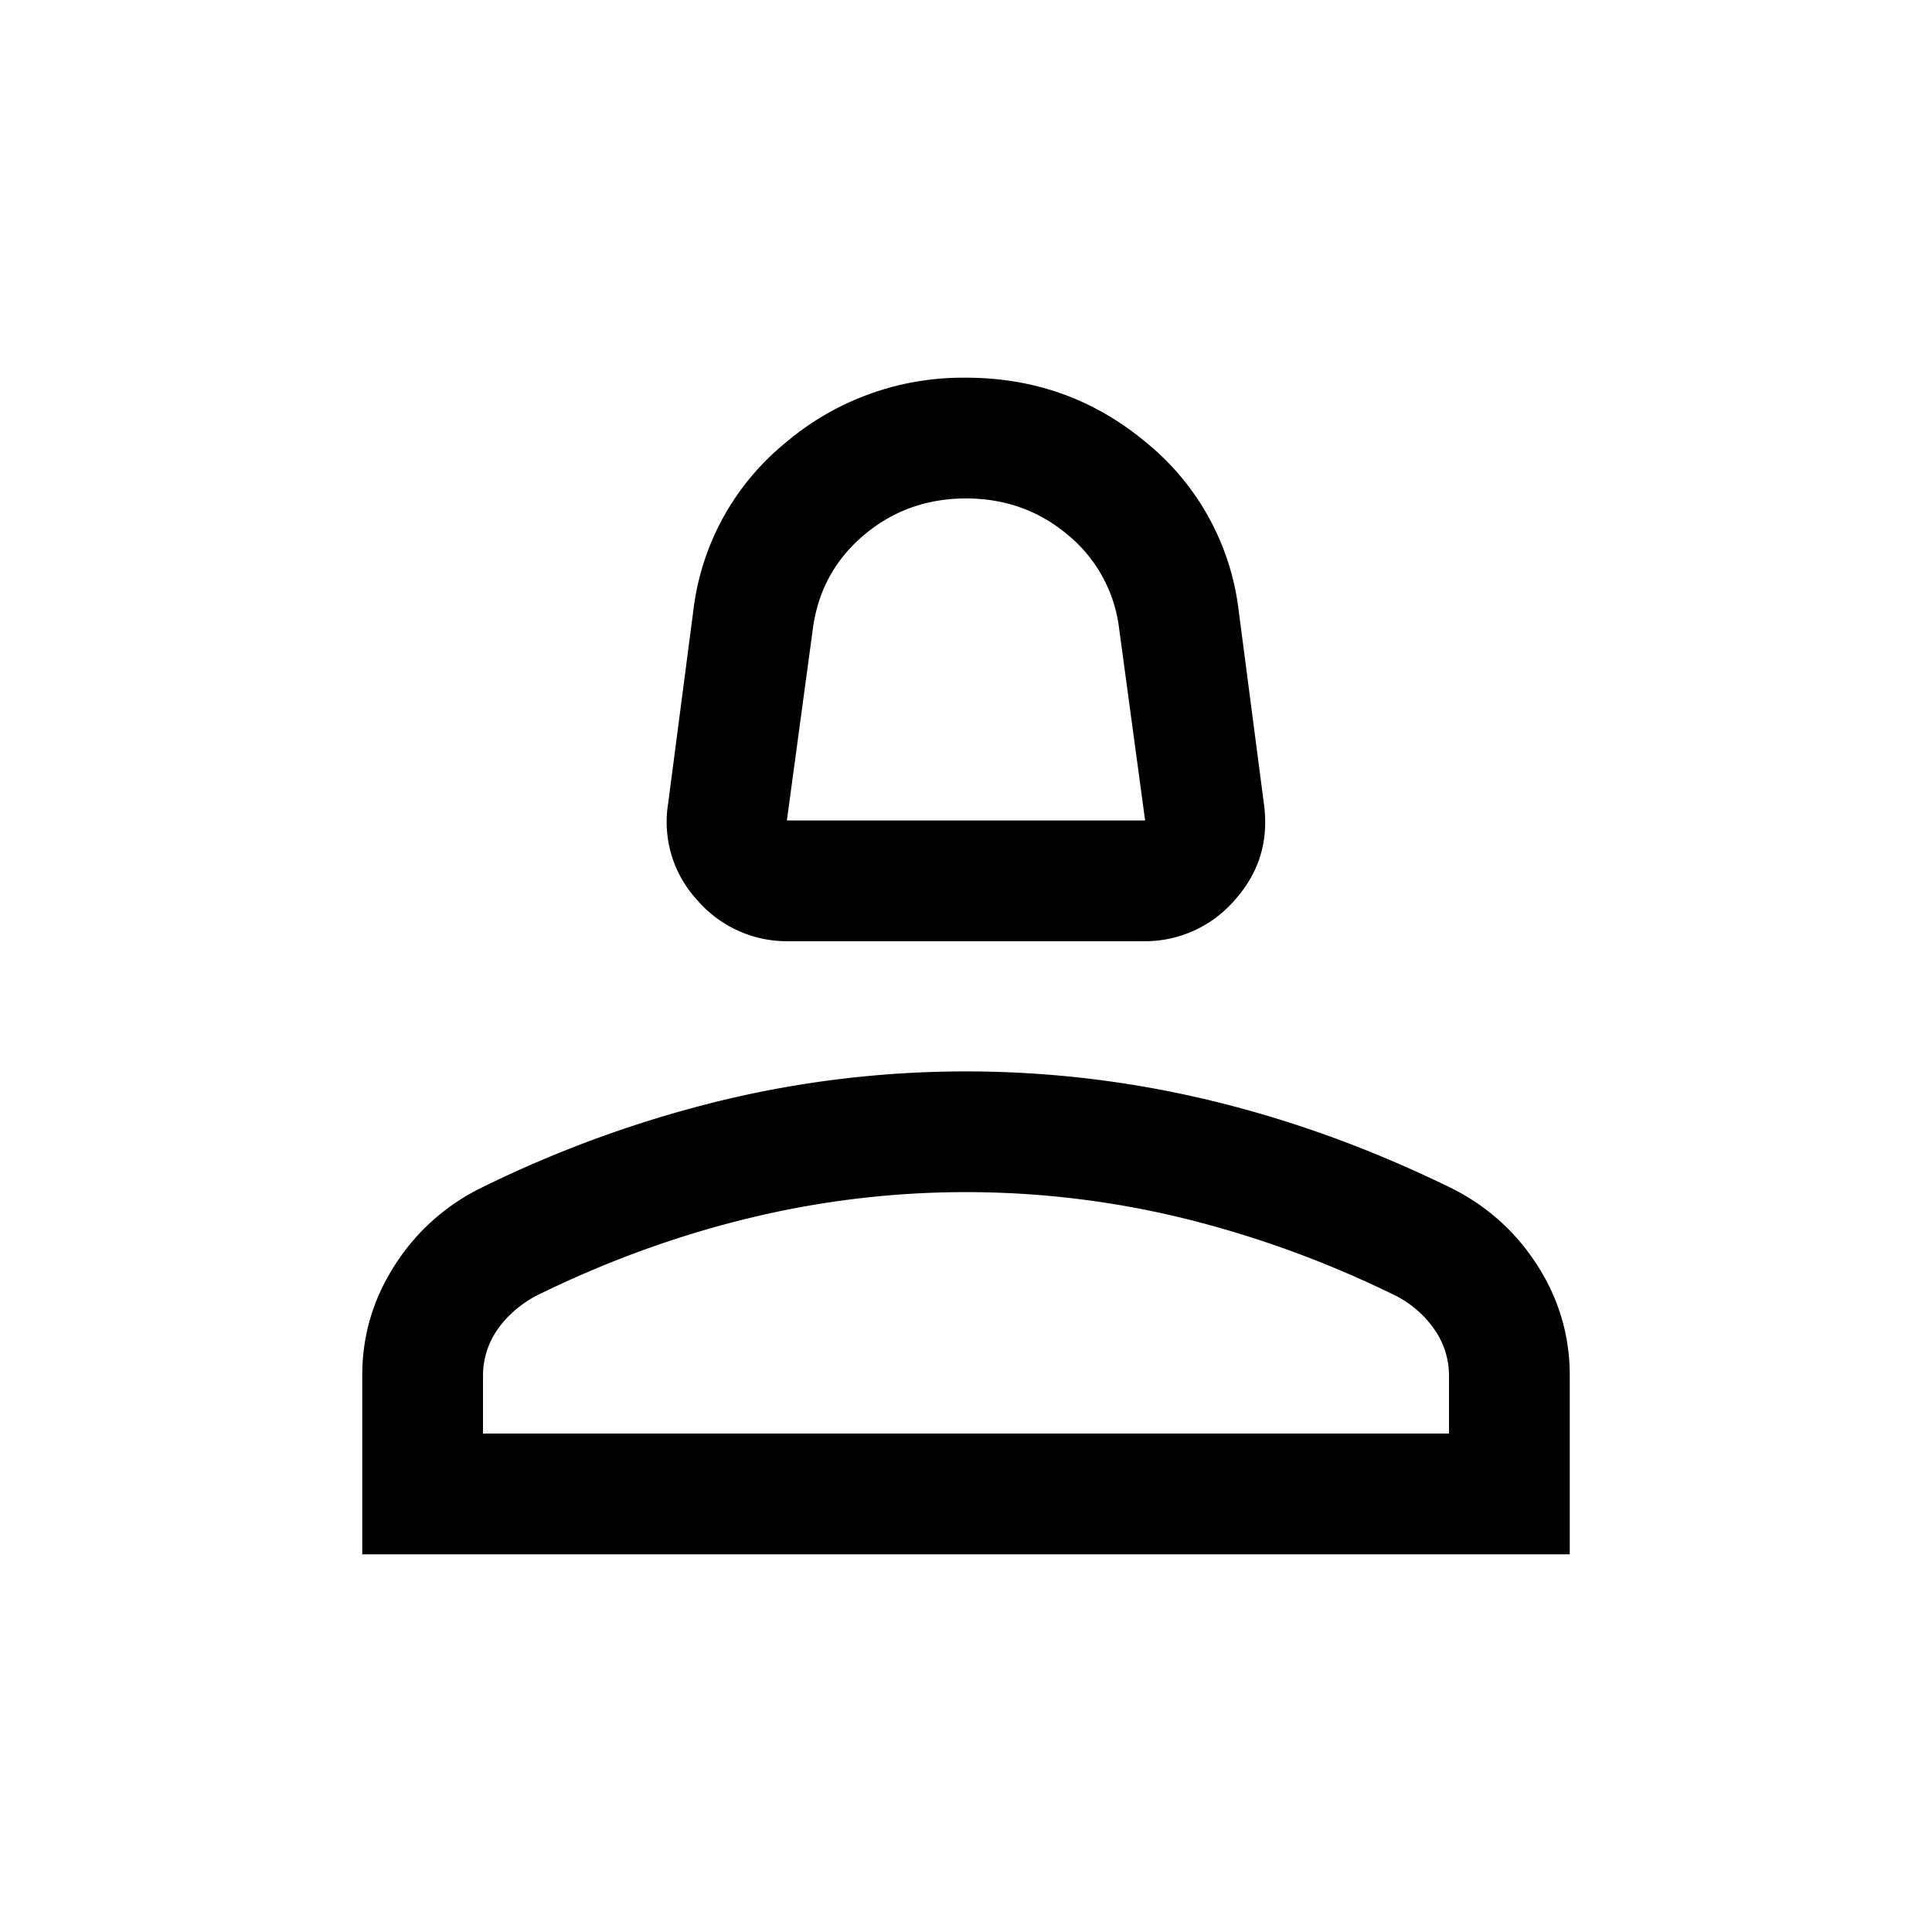 <svg xmlns="http://www.w3.org/2000/svg" width="24" height="24" viewBox="0 0 24 24" fill='currentColor'><path d="M9.804 11.692a1.47 1.47 0 0 1-1.143-.511 1.43 1.43 0 0 1-.361-1.2l.316-2.421a3.17 3.17 0 0 1 1.136-2.055A3.4 3.4 0 0 1 12 4.692q1.282 0 2.248.813a3.17 3.17 0 0 1 1.136 2.055l.316 2.42q.096.69-.361 1.2a1.47 1.47 0 0 1-1.143.512zm-.029-1.5h4.45l-.325-2.4a1.78 1.78 0 0 0-.638-1.15q-.537-.45-1.262-.45t-1.262.45-.638 1.15zM4.5 19.308v-2.223q0-.735.399-1.36a2.66 2.66 0 0 1 1.066-.963 14.5 14.5 0 0 1 2.992-1.09 12.95 12.95 0 0 1 6.086 0q1.509.363 2.992 1.09.667.336 1.066.962.399.627.399 1.36v2.224zm1.5-1.5h12v-.723a1 1 0 0 0-.176-.563 1.3 1.3 0 0 0-.478-.422 13 13 0 0 0-2.635-.964 11.4 11.4 0 0 0-5.422 0q-1.343.327-2.635.964-.301.165-.478.422a1 1 0 0 0-.176.563z"/></svg>